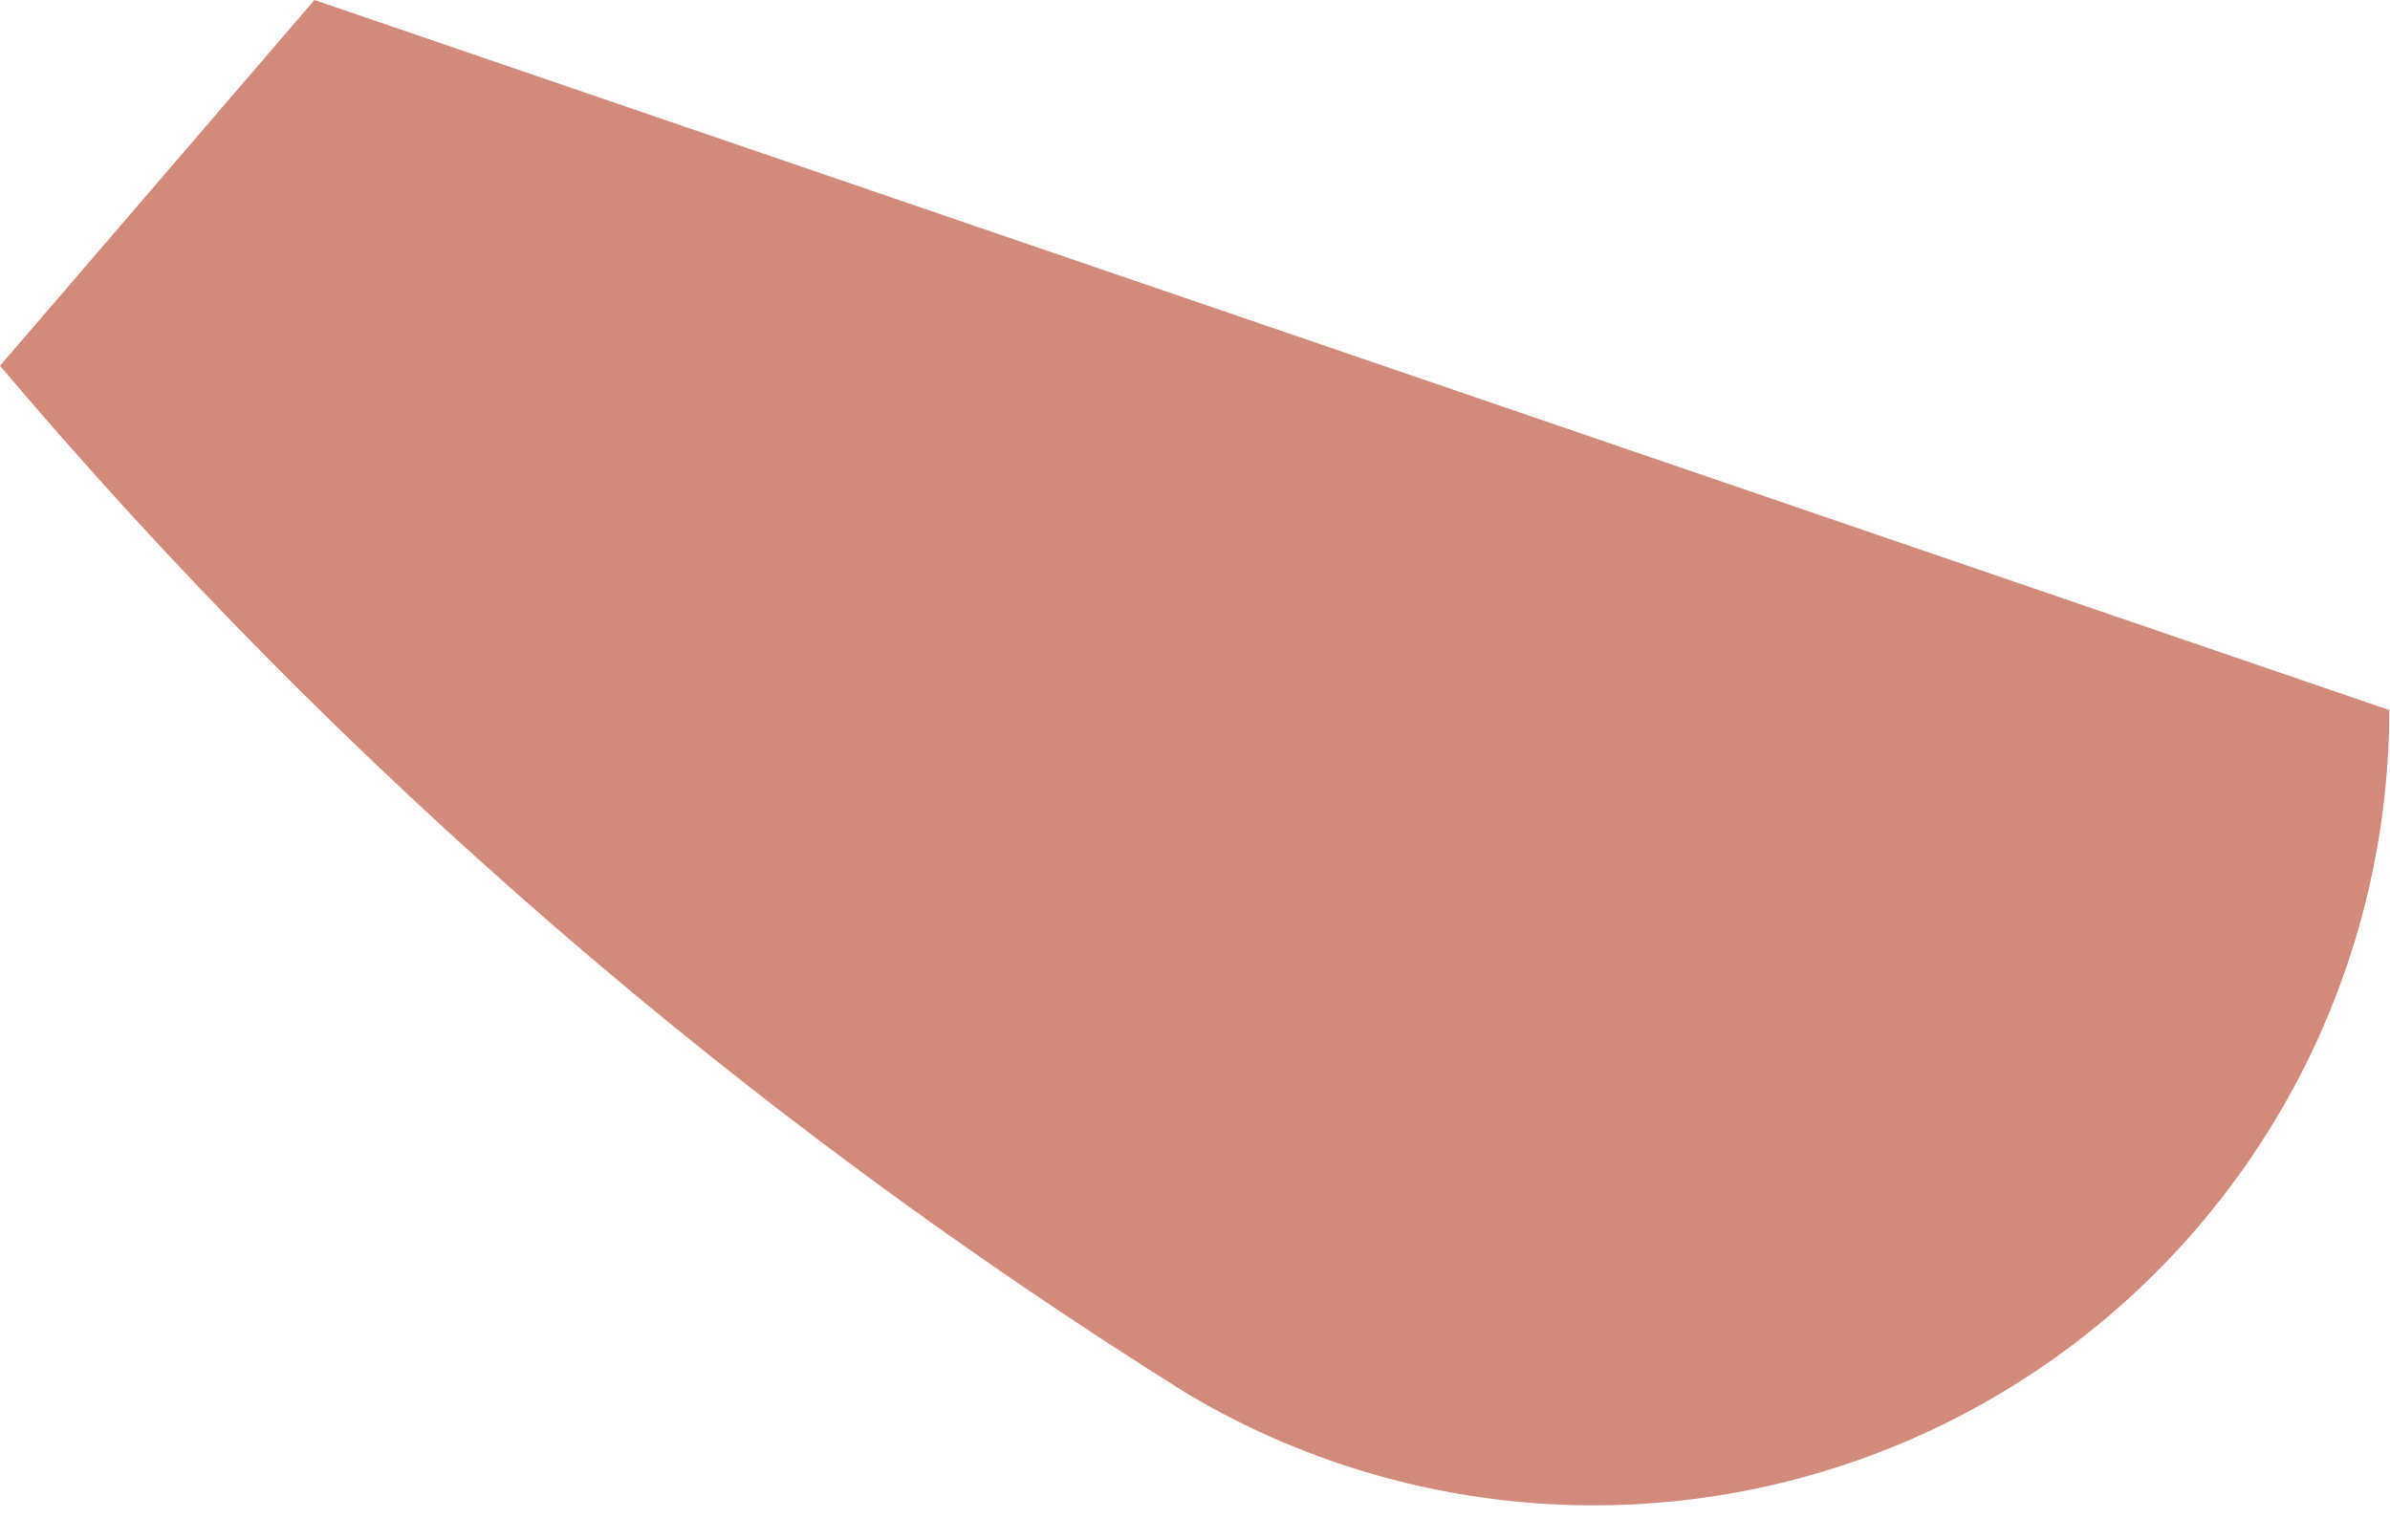<svg width="45" height="29" viewBox="0 0 45 29" fill="none" xmlns="http://www.w3.org/2000/svg">
<path d="M45 13.375L5.921 0L0 6.888C6.411 14.464 13.958 20.997 22.373 26.255C24.646 27.602 27.235 28.323 29.877 28.345C32.519 28.368 35.12 27.691 37.416 26.383C39.712 25.075 41.621 23.183 42.951 20.899C44.281 18.614 44.983 16.019 44.987 13.375H45Z" fill="#D28A7B"/>
</svg>
